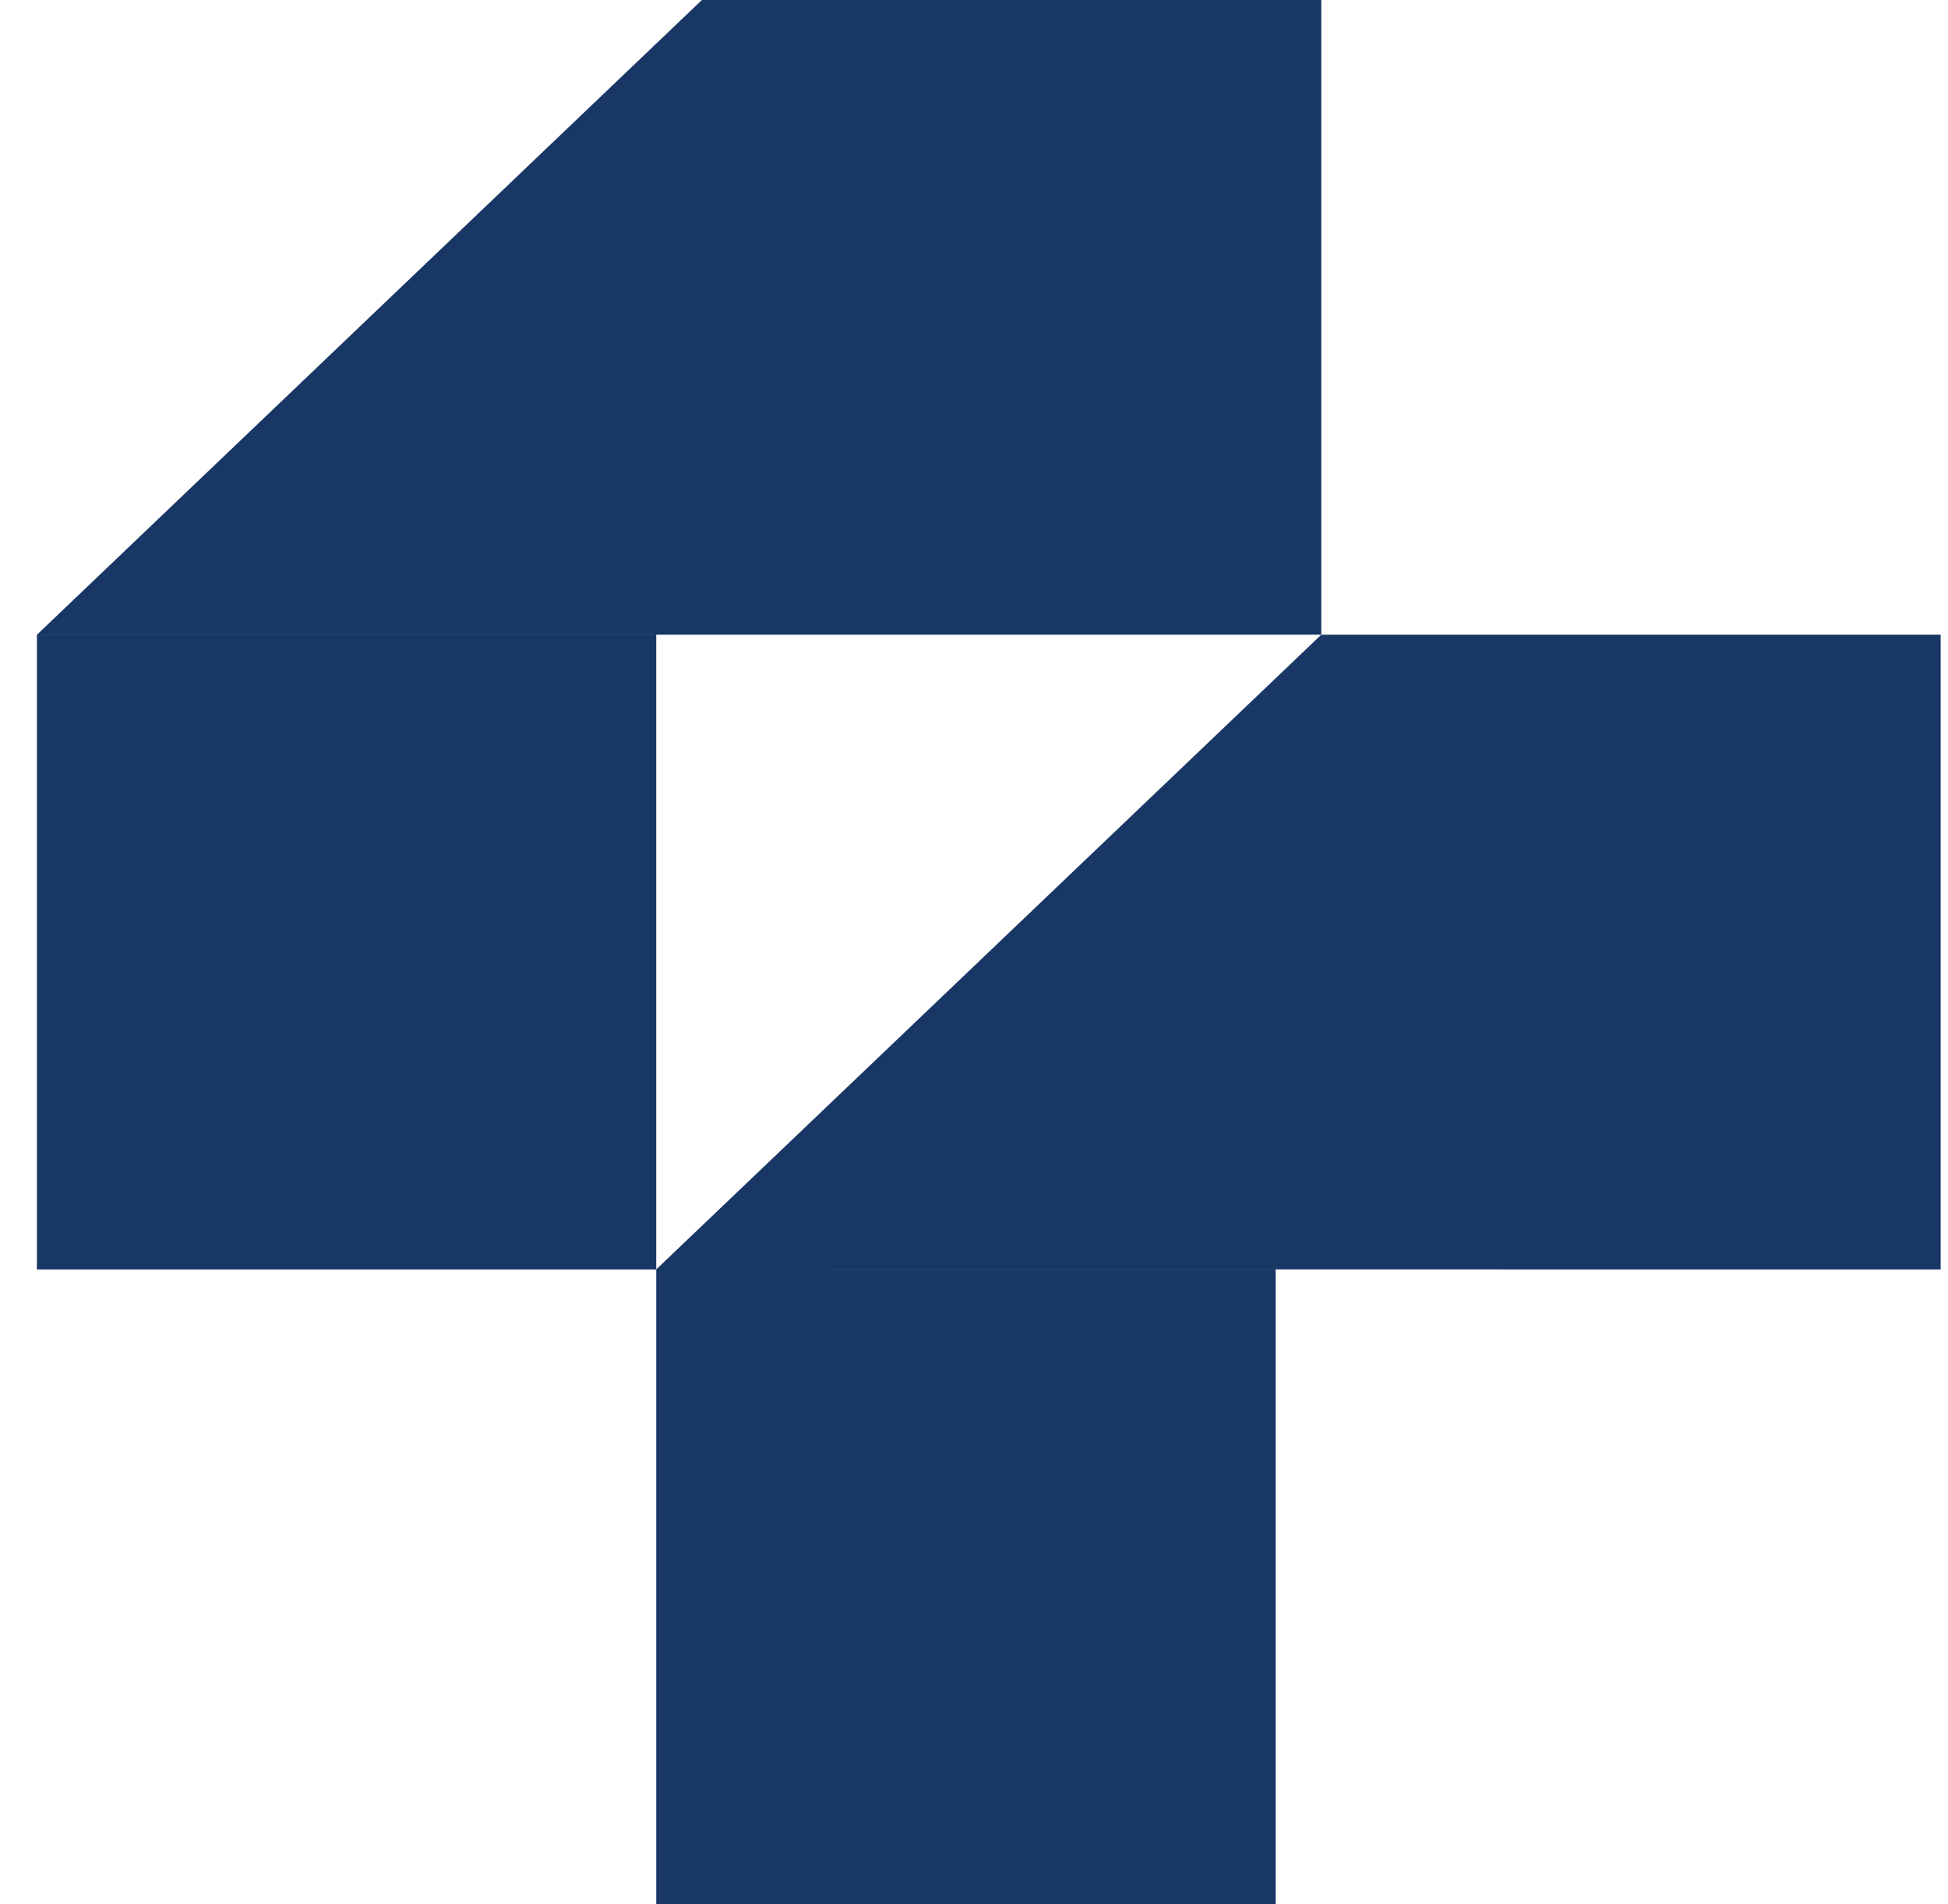 <svg width="44" height="43" viewBox="0 0 44 43" fill="none" xmlns="http://www.w3.org/2000/svg">
<path fill-rule="evenodd" clip-rule="evenodd" d="M14.823 28.666L29.844 14.333L29.843 28.666H14.823ZM28.813 43H14.823V28.666L28.813 28.667V43ZM43.834 28.667L29.843 28.666L29.844 14.333L43.834 14.334V28.667Z" fill="#193765"/>
<path fill-rule="evenodd" clip-rule="evenodd" d="M14.823 28.667H0.834L0.834 14.334H14.823V28.667ZM29.844 14.333H15.854L0.834 14.334L15.854 0L29.844 0V14.333Z" fill="#193765"/>
</svg>
